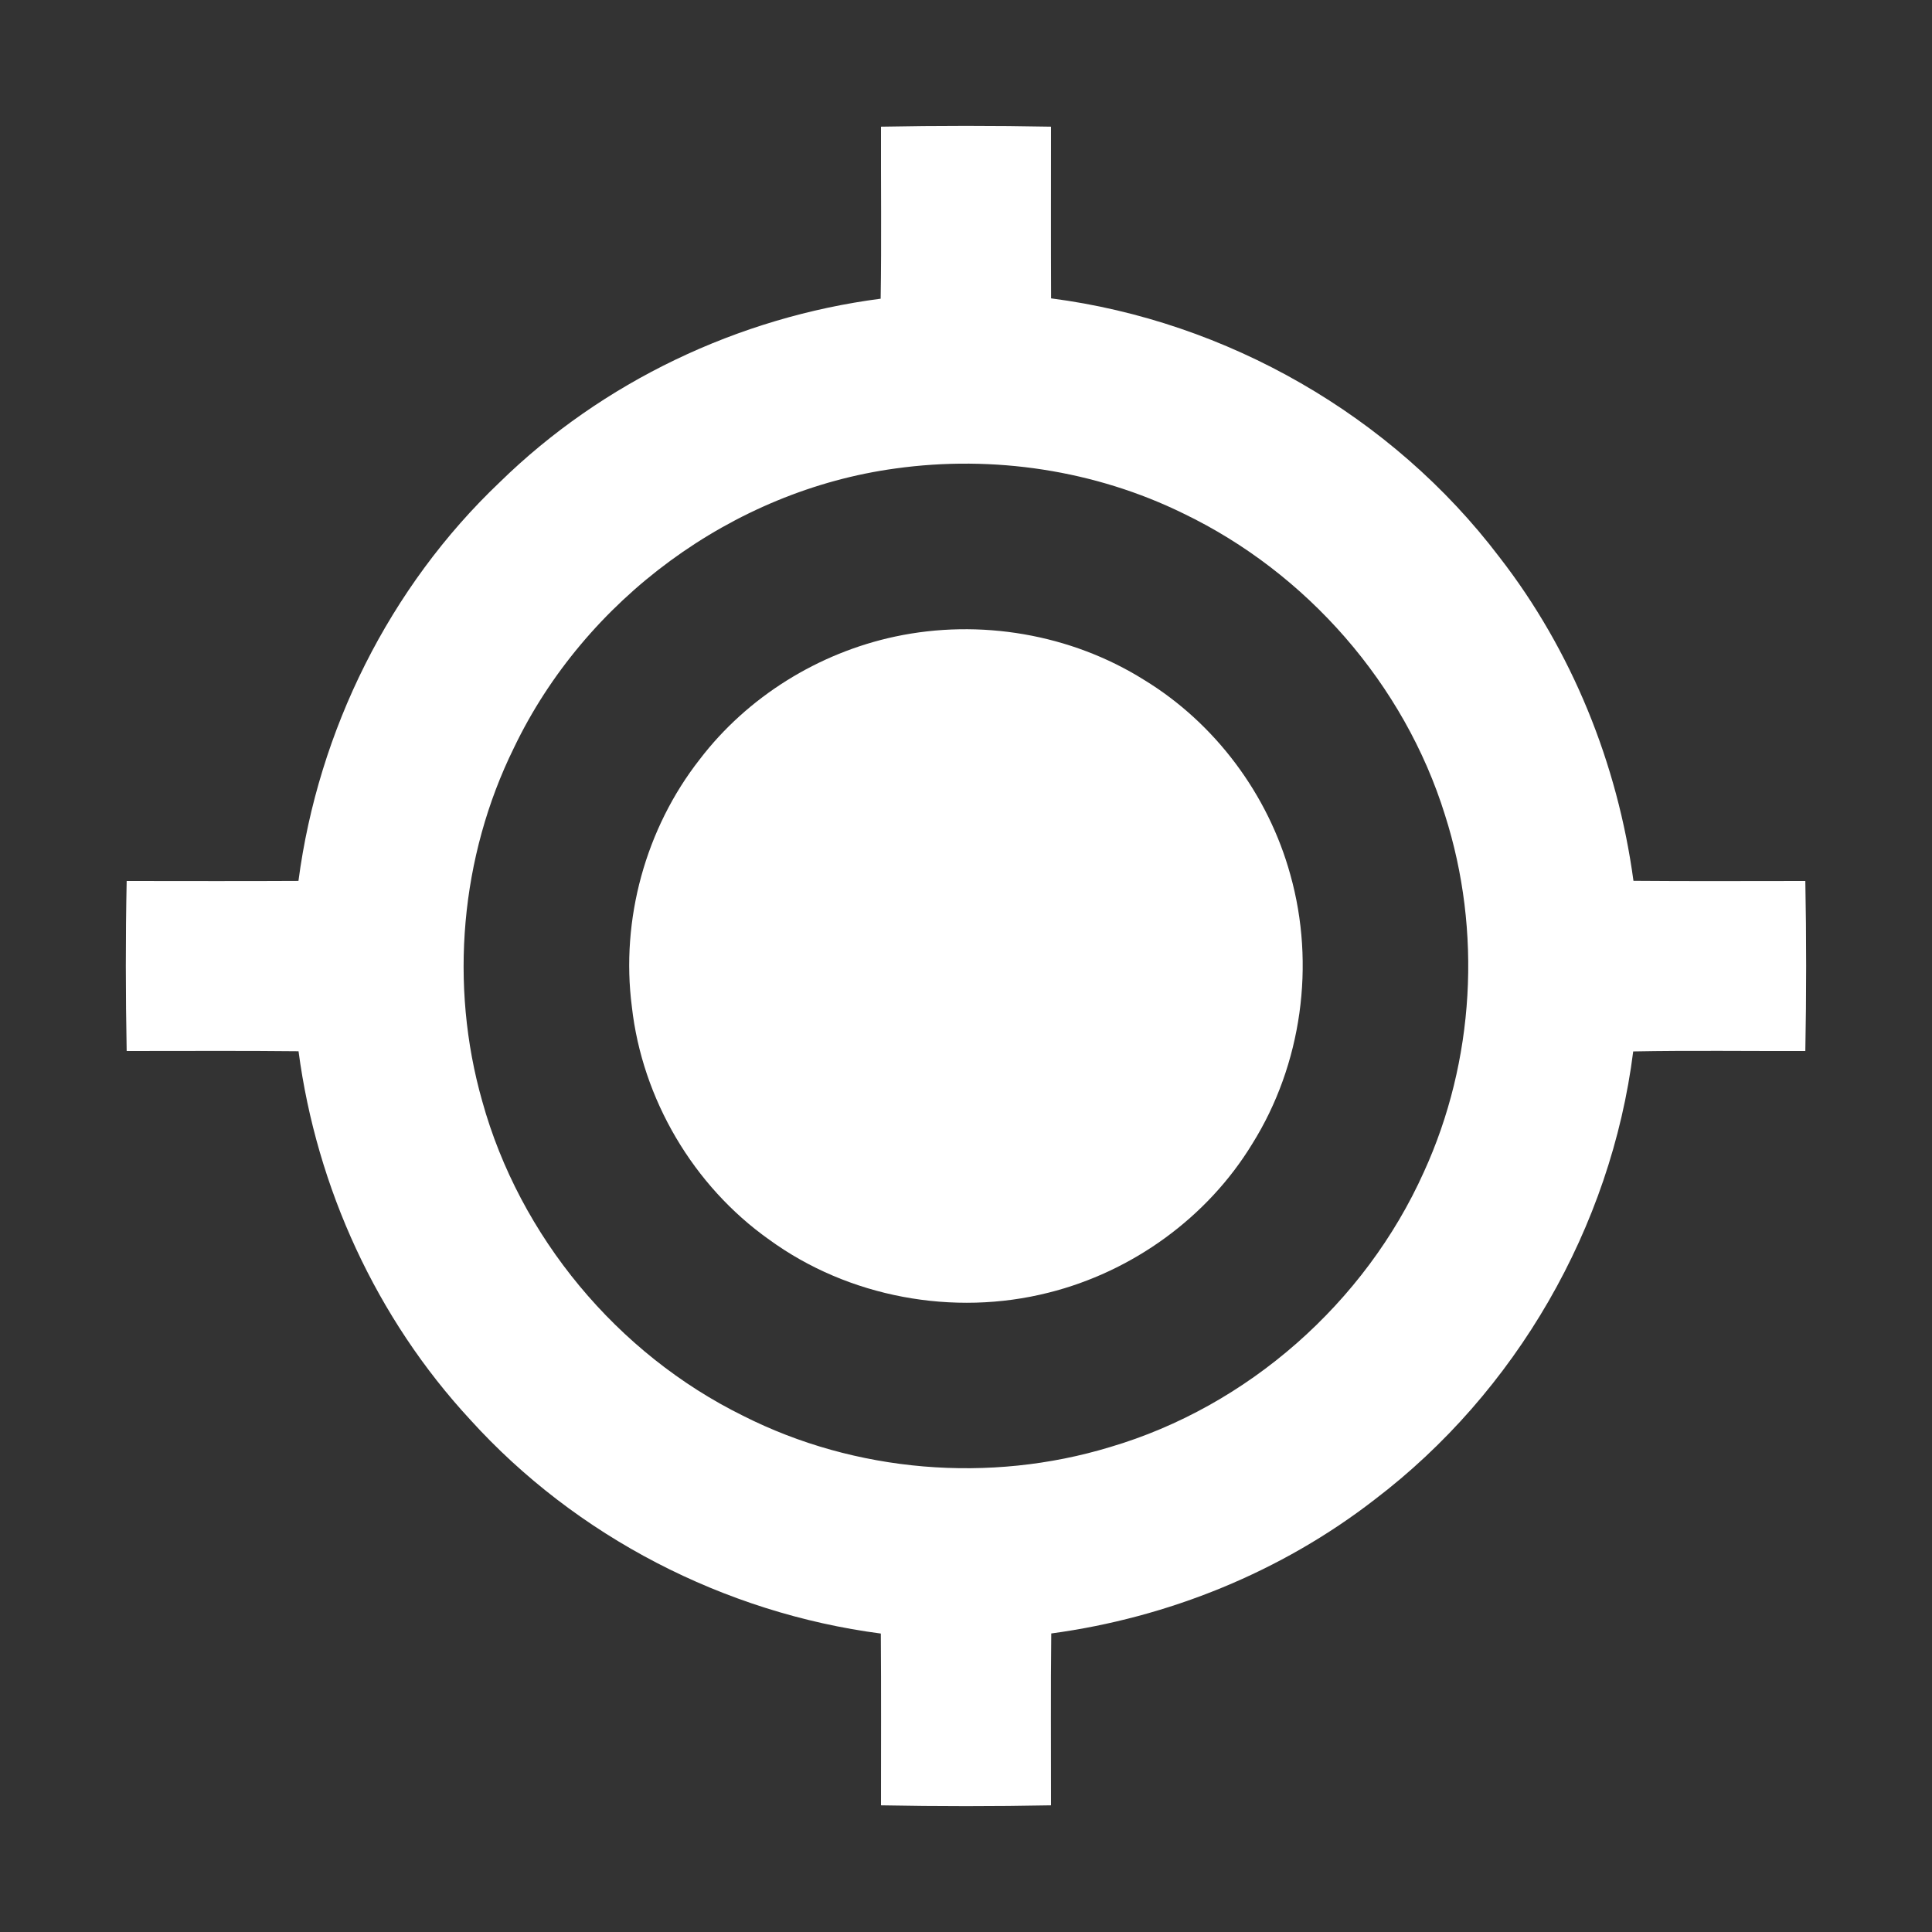 <?xml version="1.0" encoding="UTF-8" ?>
<!DOCTYPE svg PUBLIC "-//W3C//DTD SVG 1.1//EN" "http://www.w3.org/Graphics/SVG/1.1/DTD/svg11.dtd">
<svg width="230pt" height="230pt" viewBox="0 0 230 230" version="1.1" xmlns="http://www.w3.org/2000/svg">
<rect x="0" y="0" width="230" height="230" fill="#333333" stroke="none"/>
<g id="#ffffffff">
<path fill="#ffffff" opacity="1.00" d=" M 104.88 15.08 C 111.62 14.95 118.38 14.95 125.12 15.08 C 125.12 21.89 125.10 28.71 125.13 35.52 C 146.06 38.23 165.72 49.48 178.49 66.31 C 187.14 77.44 192.57 90.91 194.46 104.86 C 201.28 104.92 208.10 104.88 214.92 104.88 C 215.05 111.62 215.05 118.38 214.92 125.12 C 208.09 125.14 201.26 125.04 194.43 125.17 C 191.79 146.12 180.45 165.74 163.65 178.52 C 152.53 187.14 139.08 192.58 125.15 194.46 C 125.07 201.28 125.13 208.10 125.12 214.92 C 118.38 215.05 111.62 215.05 104.88 214.92 C 104.88 208.10 104.91 201.28 104.86 194.47 C 86.24 192.03 68.58 182.93 55.97 169.00 C 44.83 156.96 37.69 141.40 35.54 125.15 C 28.72 125.07 21.90 125.13 15.08 125.12 C 14.95 118.38 14.94 111.62 15.08 104.88 C 21.90 104.88 28.72 104.91 35.53 104.87 C 37.89 86.94 46.37 69.87 59.50 57.40 C 71.72 45.45 87.90 37.76 104.84 35.56 C 104.95 28.73 104.86 21.91 104.88 15.08 M 106.62 55.77 C 87.18 58.41 69.62 71.39 61.17 89.05 C 54.81 101.97 53.47 117.26 57.41 131.10 C 61.87 147.20 73.48 161.16 88.45 168.54 C 101.83 175.31 117.82 176.62 132.15 172.27 C 148.55 167.43 162.51 155.10 169.51 139.52 C 175.55 126.31 176.44 110.85 172.02 97.02 C 167.18 81.45 155.56 68.20 140.90 61.14 C 130.35 55.96 118.25 54.15 106.62 55.77 Z" />
<path fill="#ffffff" opacity="1.00" d=" M 106.57 75.78 C 116.63 73.64 127.48 75.47 136.20 80.94 C 144.66 86.10 150.98 94.58 153.61 104.13 C 156.62 114.83 154.98 126.74 149.08 136.17 C 143.73 144.96 134.78 151.40 124.82 153.89 C 113.52 156.75 101.00 154.45 91.56 147.57 C 82.54 141.18 76.45 130.83 75.22 119.84 C 73.88 109.48 76.85 98.63 83.30 90.40 C 88.98 82.96 97.42 77.73 106.57 75.78 Z" />
</g>
</svg>

